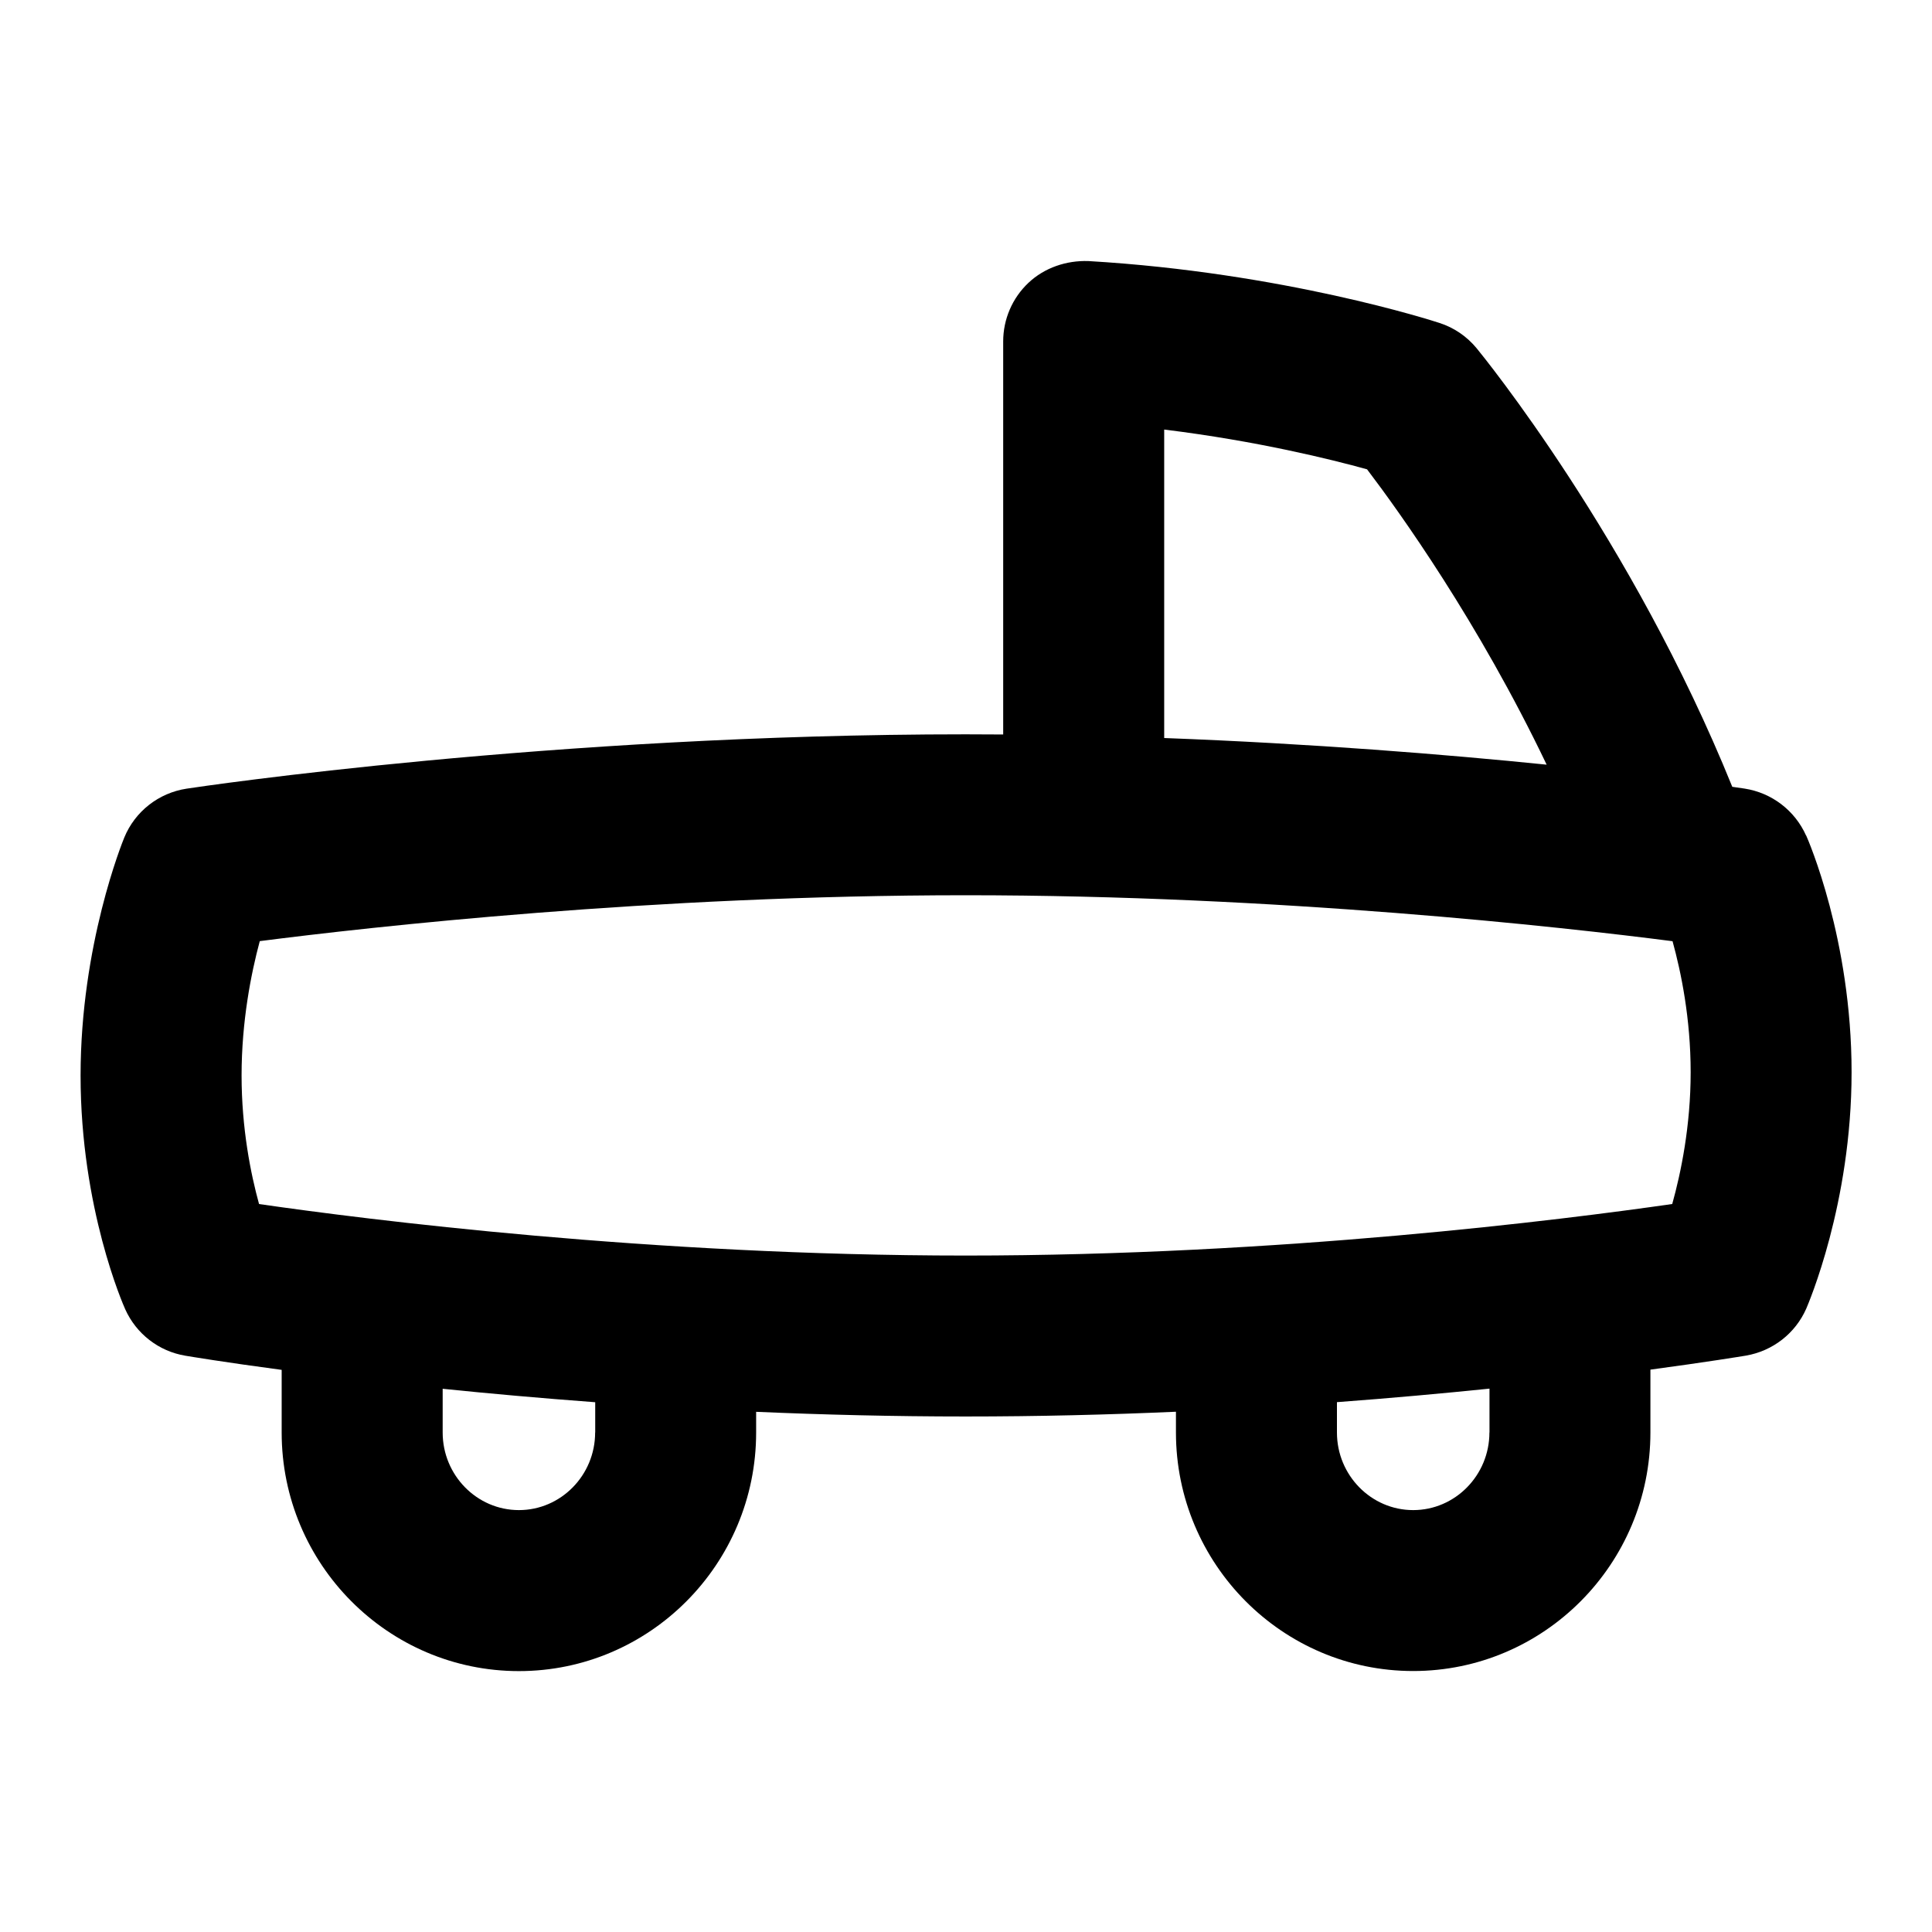 <?xml version="1.0" encoding="UTF-8"?>
<svg xmlns="http://www.w3.org/2000/svg" id="Layer_1" data-name="Layer 1" viewBox="0 0 24 24">
  <path d="M22.436,10.38c-.139-.312-.427-.532-.765-.584-.017-.003-.068-.01-.152-.022-1.249-3.085-3.096-5.35-3.175-5.447-.121-.147-.281-.257-.462-.315-.078-.026-1.941-.627-4.362-.769-.271-.009-.544,.081-.745,.271-.2,.189-.313,.452-.313,.728v4.882c-.155-.001-.31-.002-.467-.002-5.136,0-9.493,.647-9.677,.675-.347,.053-.641,.283-.774,.607-.022,.054-.543,1.332-.543,2.956,0,1.651,.532,2.854,.555,2.905,.137,.304,.416,.521,.746,.576,.055,.009,.484,.081,1.197,.176v.778c0,1.635,1.322,2.964,2.947,2.964s2.947-1.329,2.947-2.964v-.257c.831,.036,1.704,.058,2.602,.058s1.778-.022,2.613-.059v.257c0,1.635,1.322,2.964,2.947,2.964s2.947-1.329,2.947-2.964v-.78c.706-.095,1.131-.165,1.186-.174,.332-.057,.614-.275,.75-.584,.022-.053,.563-1.301,.563-2.937,0-1.65-.541-2.889-.564-2.94Zm-7.975-5.044c1.156,.142,2.08,.372,2.521,.494,.399,.525,1.382,1.893,2.231,3.669-1.253-.127-2.901-.261-4.751-.331v-3.832Zm-7.068,12.459c0,.531-.425,.964-.947,.964s-.947-.433-.947-.964v-.543c.575,.059,1.211,.116,1.895,.167v.375Zm11.109,0c0,.531-.425,.964-.947,.964s-.947-.433-.947-.964v-.377c.684-.051,1.32-.109,1.895-.168v.544Zm2.269-2.838c-1.35,.194-4.865,.64-8.776,.64s-7.429-.445-8.777-.64c-.103-.374-.217-.938-.217-1.598,0-.67,.118-1.267,.226-1.668,1.37-.176,4.879-.57,8.769-.57s7.421,.396,8.781,.571c.106,.384,.225,.96,.225,1.628s-.121,1.25-.229,1.637Z"/>
</svg>
